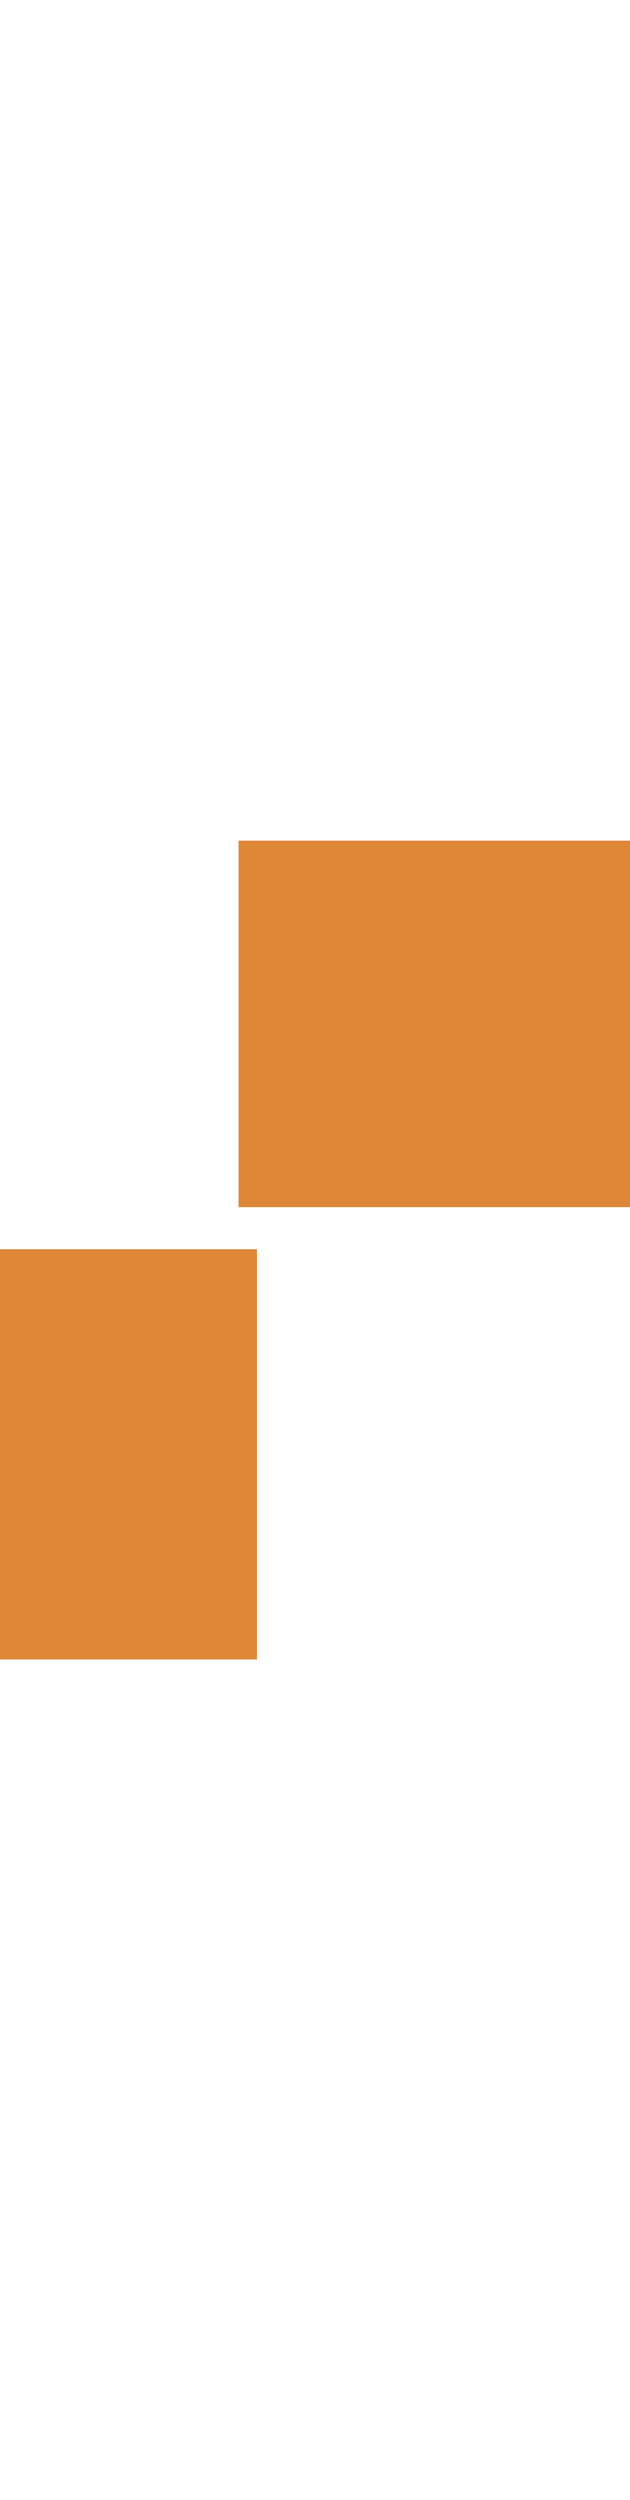<svg width="375" height="1487" viewBox="0 0 375 1487" fill="none" xmlns="http://www.w3.org/2000/svg">
<g filter="url(#filter0_f_8108_921)">
<path d="M142 500H470C483.255 500 494 510.745 494 524V718H142V500Z" fill="#DE8737"/>
</g>
<g filter="url(#filter1_f_8108_921)">
<path d="M153 987H-35C-48.255 987 -59 976.255 -59 963L-59 743H153L153 987Z" fill="#DE8737"/>
</g>
<defs>
<filter id="filter0_f_8108_921" x="-358" y="0" width="1352" height="1218" filterUnits="userSpaceOnUse" color-interpolation-filters="sRGB">
<feFlood flood-opacity="0" result="BackgroundImageFix"/>
<feBlend mode="normal" in="SourceGraphic" in2="BackgroundImageFix" result="shape"/>
<feGaussianBlur stdDeviation="250" result="effect1_foregroundBlur_8108_921"/>
</filter>
<filter id="filter1_f_8108_921" x="-559" y="243" width="1212" height="1244" filterUnits="userSpaceOnUse" color-interpolation-filters="sRGB">
<feFlood flood-opacity="0" result="BackgroundImageFix"/>
<feBlend mode="normal" in="SourceGraphic" in2="BackgroundImageFix" result="shape"/>
<feGaussianBlur stdDeviation="250" result="effect1_foregroundBlur_8108_921"/>
</filter>
</defs>
</svg>
